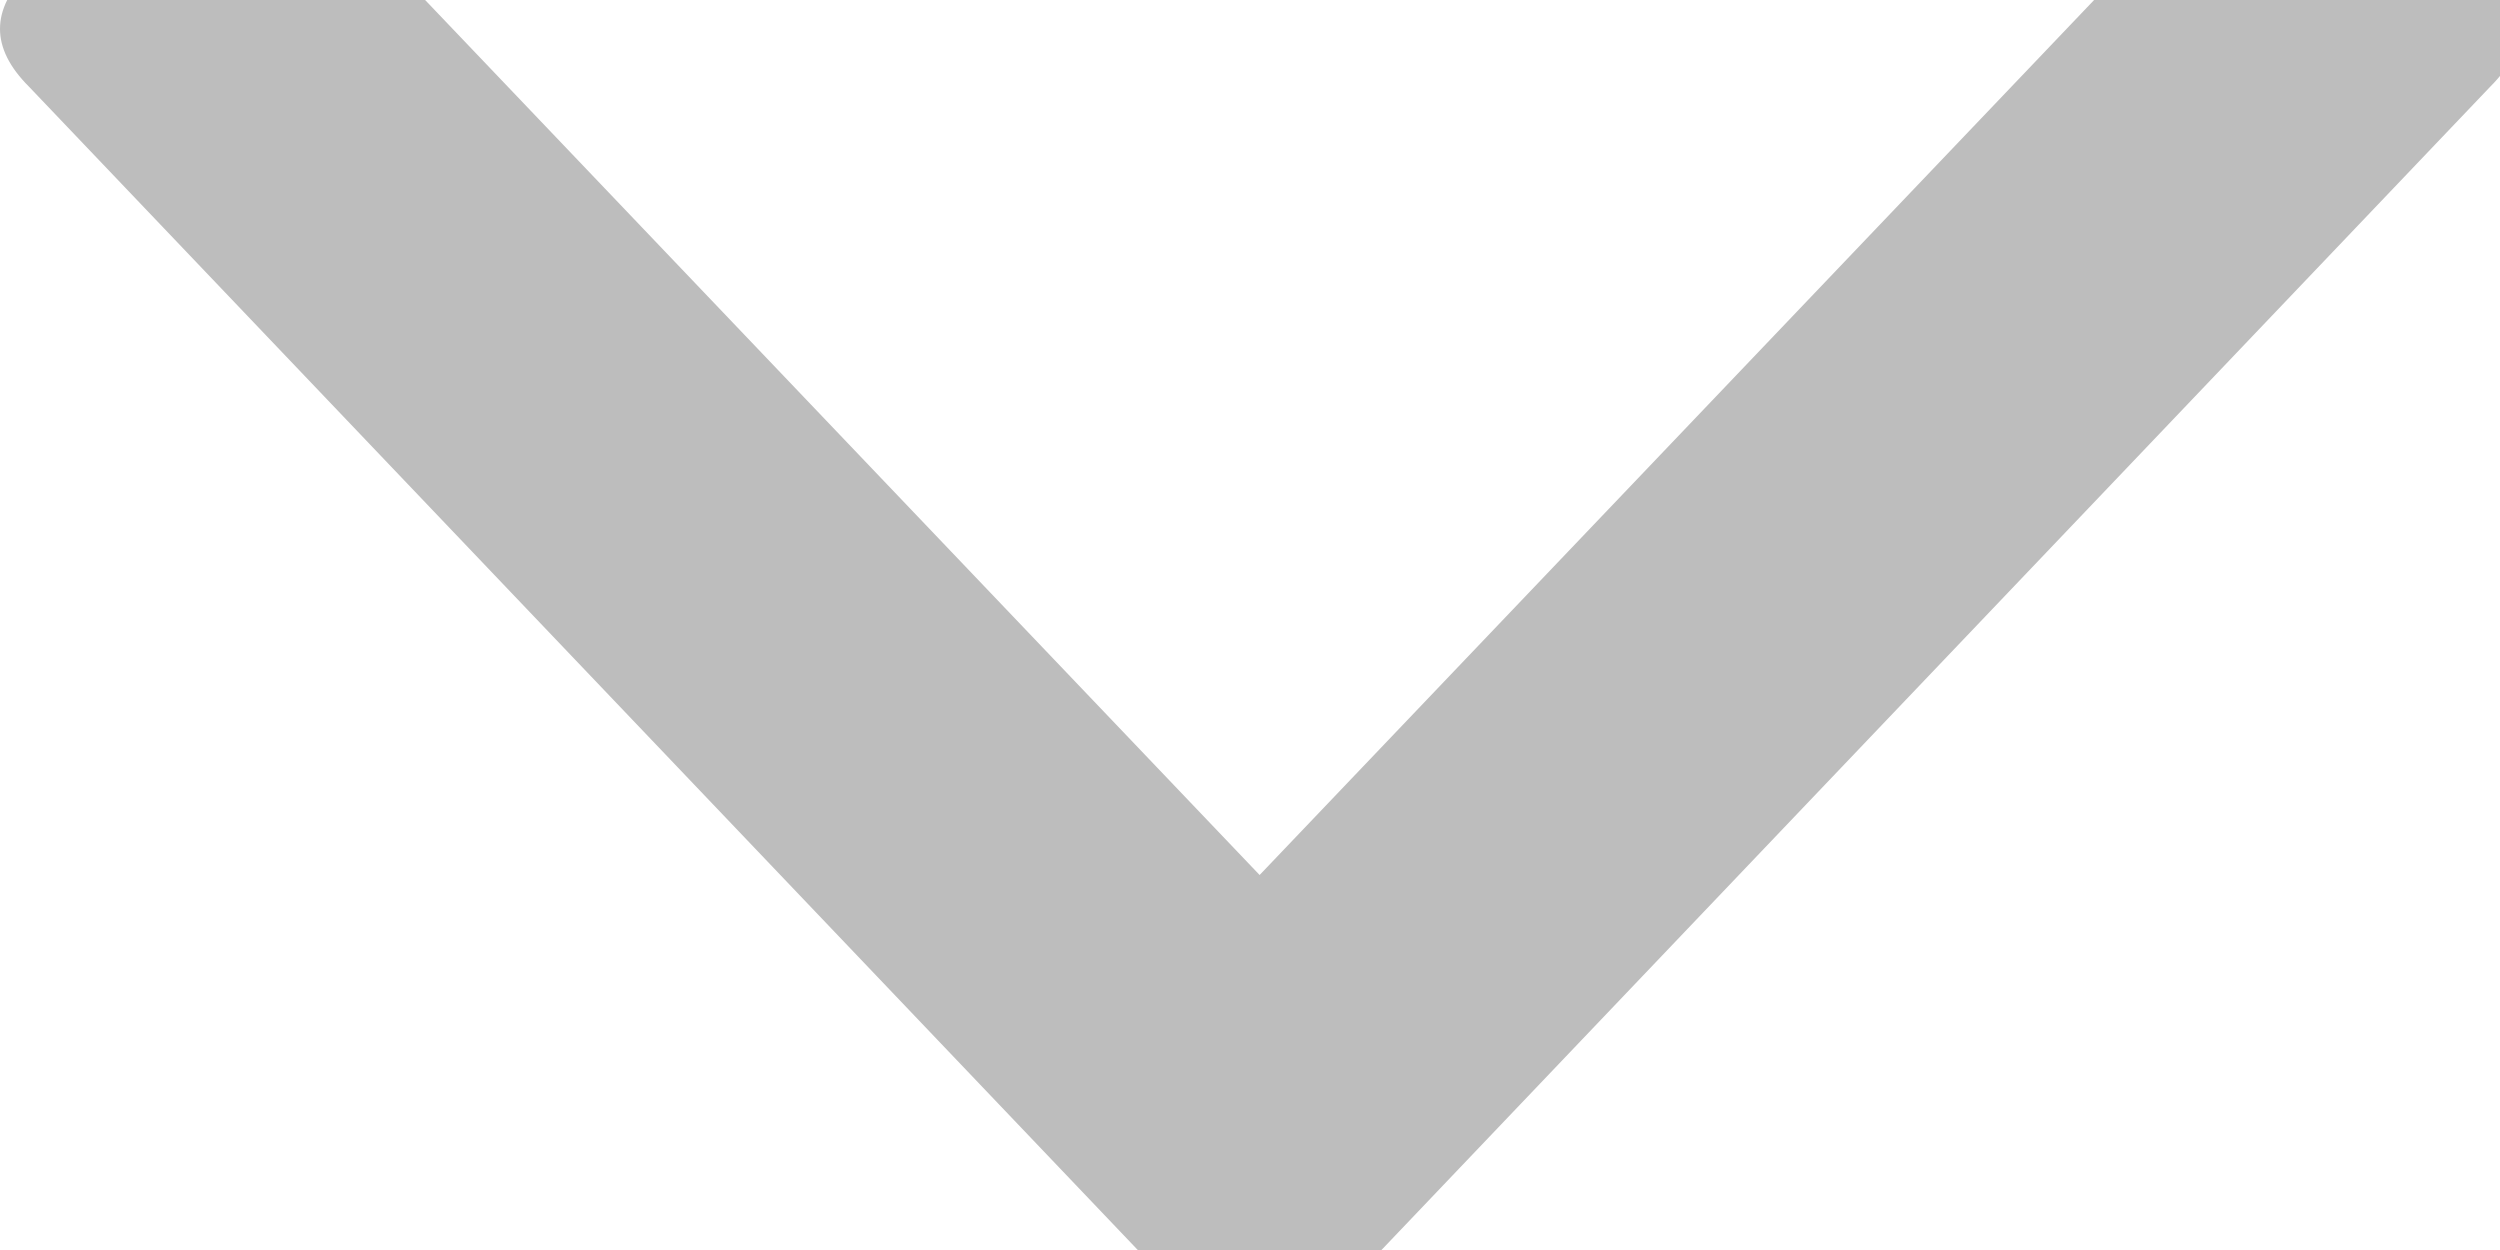<?xml version="1.0" encoding="utf-8"?>
<!-- Generator: Adobe Illustrator 19.0.0, SVG Export Plug-In . SVG Version: 6.00 Build 0)  -->
<svg version="1.1" id="Layer_1" xmlns="http://www.w3.org/2000/svg" xmlns:xlink="http://www.w3.org/1999/xlink" x="0px" y="0px"
	 viewBox="0 0 26 13" style="enable-background:new 0 0 26 13;" xml:space="preserve">
<style type="text/css">
	.st0{fill:#BDBDBD;}
</style>
<path id="XMLID_1_" class="st0" d="M26.2,0.3c0,0.2-0.1,0.4-0.3,0.6L13.7,13.7c-0.2,0.2-0.4,0.3-0.6,0.3s-0.4-0.1-0.6-0.3L0.3,0.9
	C0.1,0.7,0,0.5,0,0.3s0.1-0.4,0.3-0.6l1.3-1.4C1.7-1.9,1.9-2,2.2-2c0.2,0,0.4,0.1,0.6,0.3L13.1,9.1L23.4-1.7C23.6-1.9,23.8-2,24-2
	c0.2,0,0.4,0.1,0.6,0.3l1.3,1.4C26.1-0.2,26.2,0,26.2,0.3z"/>
</svg>
